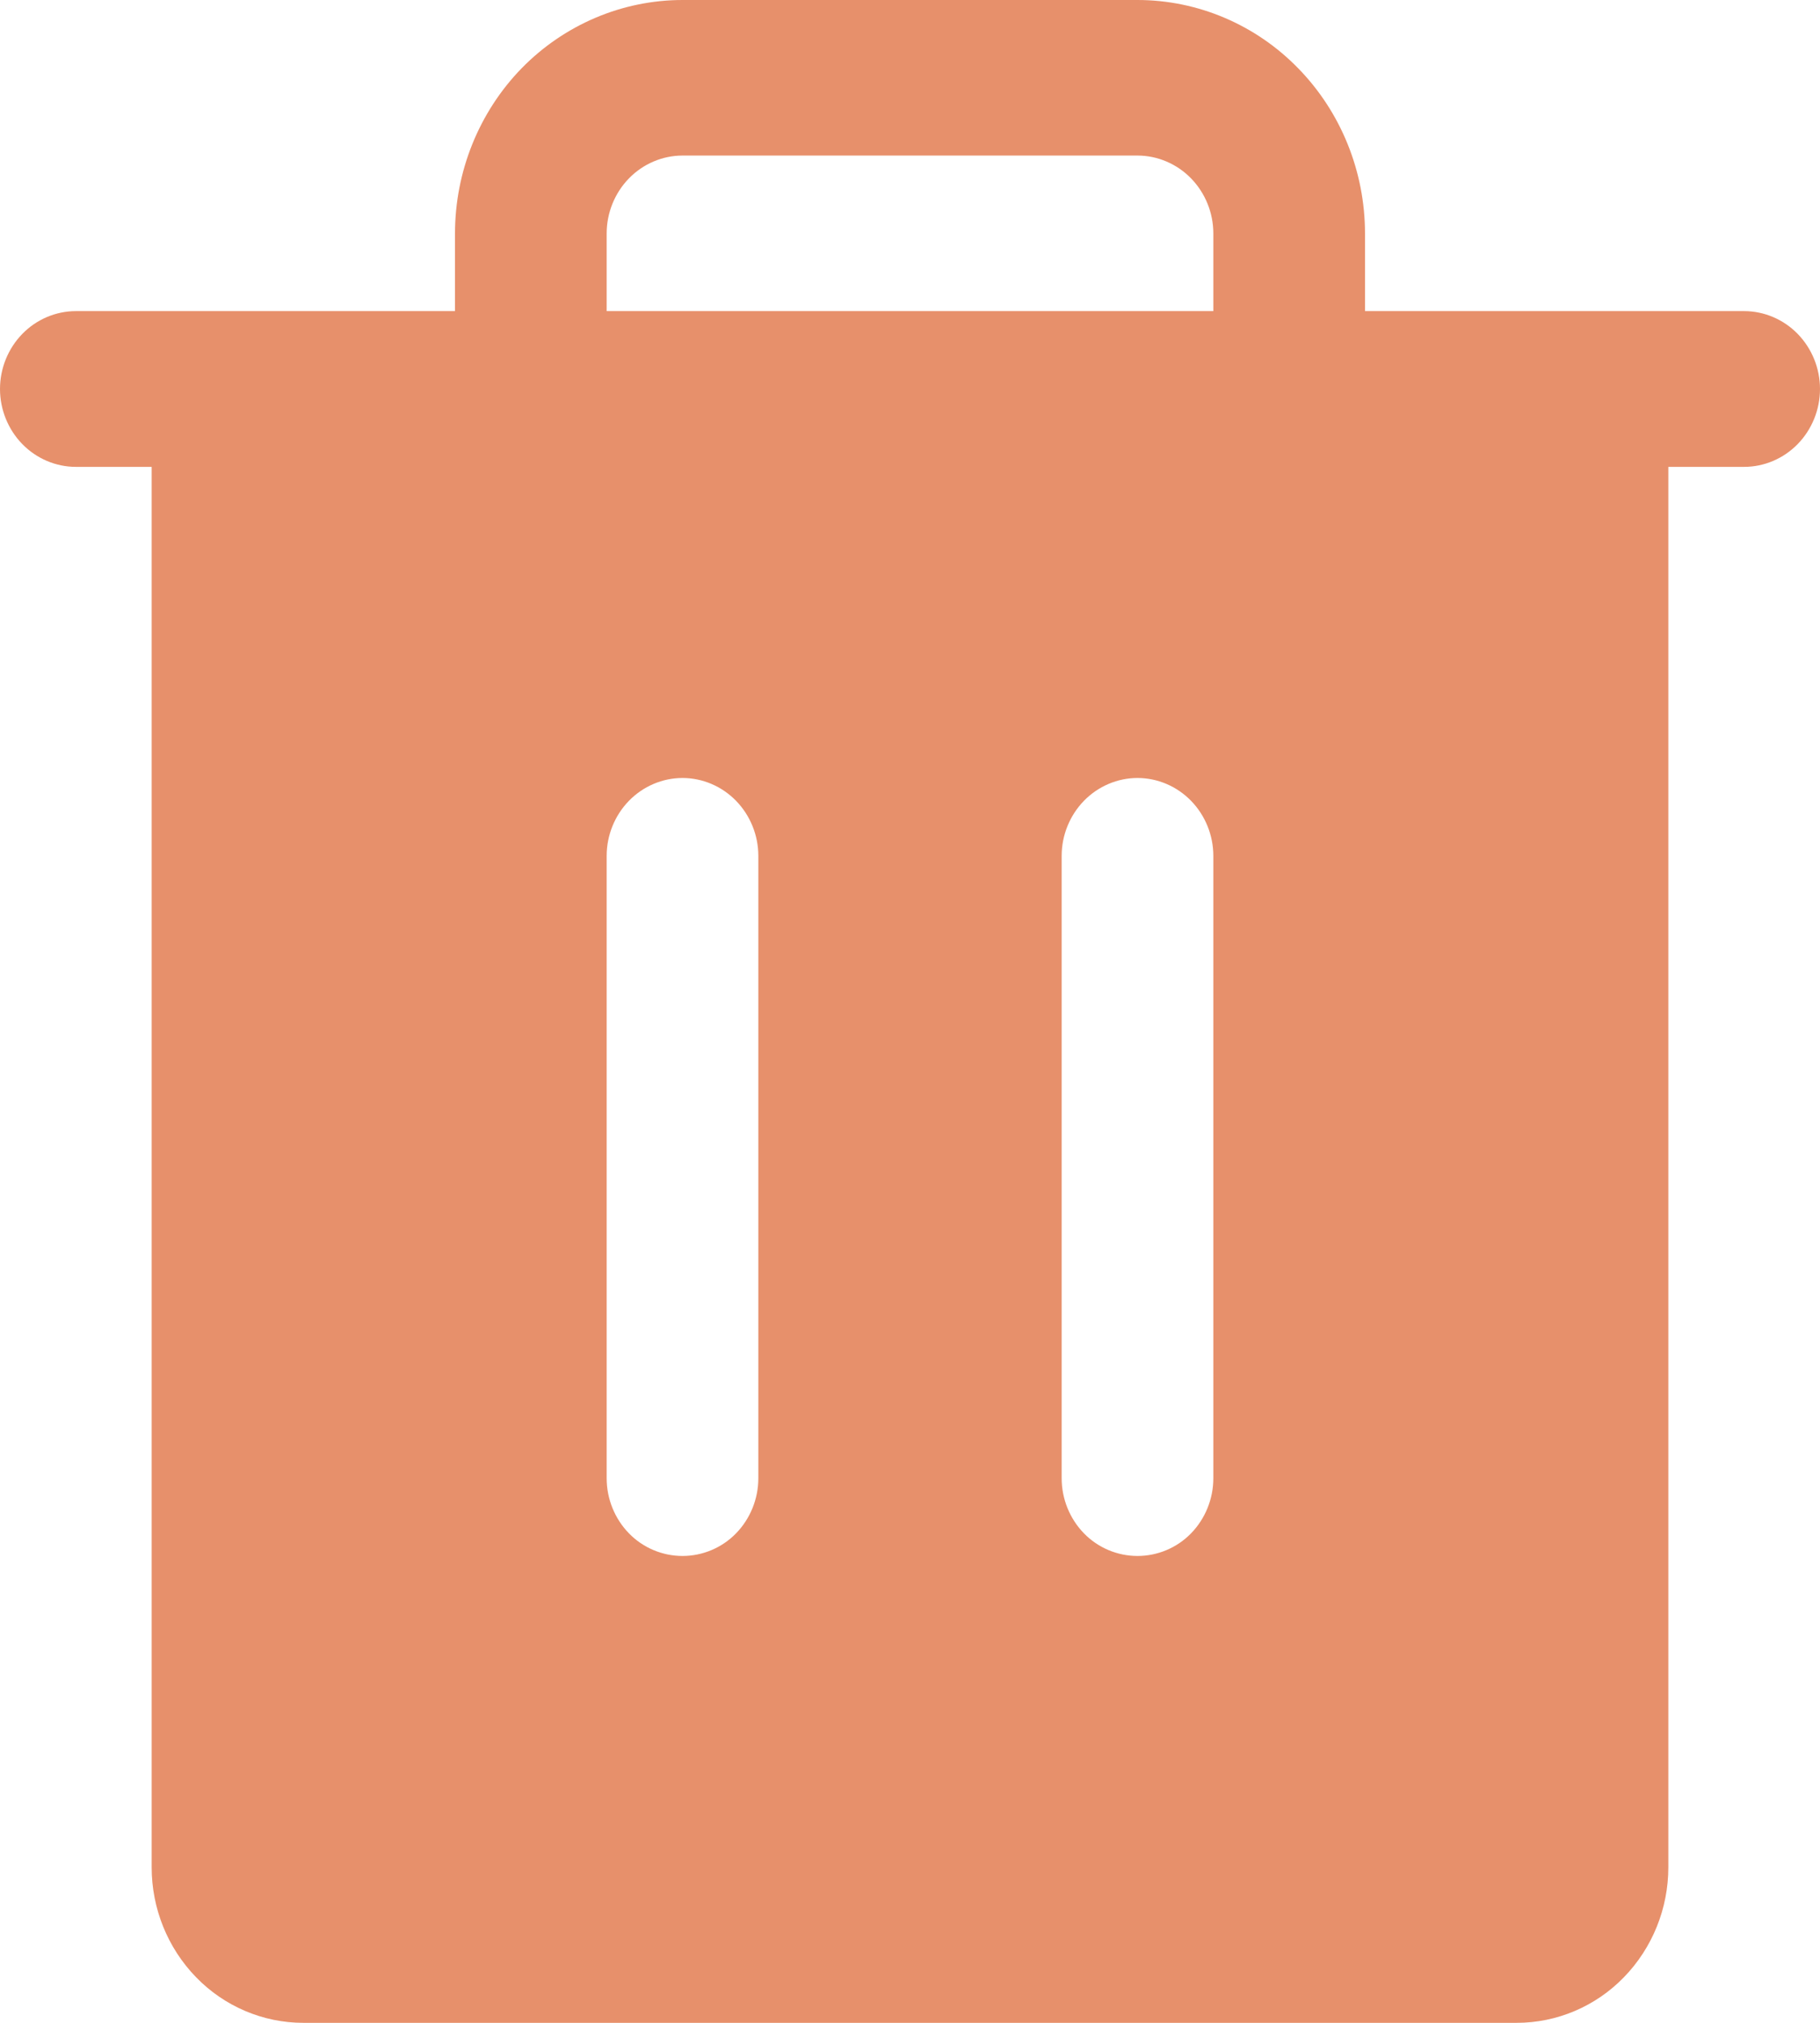 <svg width="9" height="10" viewBox="0 0 9 10" fill="none" xmlns="http://www.w3.org/2000/svg">
<path d="M8.625 1.538H6.75V1.154C6.75 0.848 6.631 0.554 6.42 0.338C6.21 0.122 5.923 0 5.625 0H3.375C3.077 0 2.79 0.122 2.579 0.338C2.369 0.554 2.25 0.848 2.25 1.154V1.538H0.375C0.276 1.538 0.18 1.579 0.11 1.651C0.04 1.723 0 1.821 0 1.923C0 2.025 0.04 2.123 0.11 2.195C0.18 2.267 0.276 2.308 0.375 2.308H0.75V9.231C0.75 9.435 0.829 9.63 0.97 9.775C1.11 9.919 1.301 10 1.5 10H7.5C7.699 10 7.89 9.919 8.03 9.775C8.171 9.63 8.25 9.435 8.25 9.231V2.308H8.625C8.724 2.308 8.82 2.267 8.89 2.195C8.96 2.123 9 2.025 9 1.923C9 1.821 8.96 1.723 8.89 1.651C8.82 1.579 8.724 1.538 8.625 1.538ZM3.75 7.308C3.75 7.41 3.71 7.508 3.64 7.58C3.57 7.652 3.474 7.692 3.375 7.692C3.276 7.692 3.18 7.652 3.11 7.58C3.04 7.508 3 7.41 3 7.308V4.231C3 4.129 3.04 4.031 3.11 3.959C3.18 3.887 3.276 3.846 3.375 3.846C3.474 3.846 3.57 3.887 3.64 3.959C3.71 4.031 3.75 4.129 3.75 4.231V7.308ZM6 7.308C6 7.41 5.96 7.508 5.89 7.58C5.82 7.652 5.724 7.692 5.625 7.692C5.526 7.692 5.43 7.652 5.36 7.58C5.29 7.508 5.25 7.41 5.25 7.308V4.231C5.25 4.129 5.29 4.031 5.36 3.959C5.43 3.887 5.526 3.846 5.625 3.846C5.724 3.846 5.82 3.887 5.89 3.959C5.96 4.031 6 4.129 6 4.231V7.308ZM6 1.538H3V1.154C3 1.052 3.04 0.954 3.11 0.882C3.18 0.81 3.276 0.769 3.375 0.769H5.625C5.724 0.769 5.82 0.81 5.89 0.882C5.96 0.954 6 1.052 6 1.154V1.538Z" fill="#E7906B"/>
</svg>
